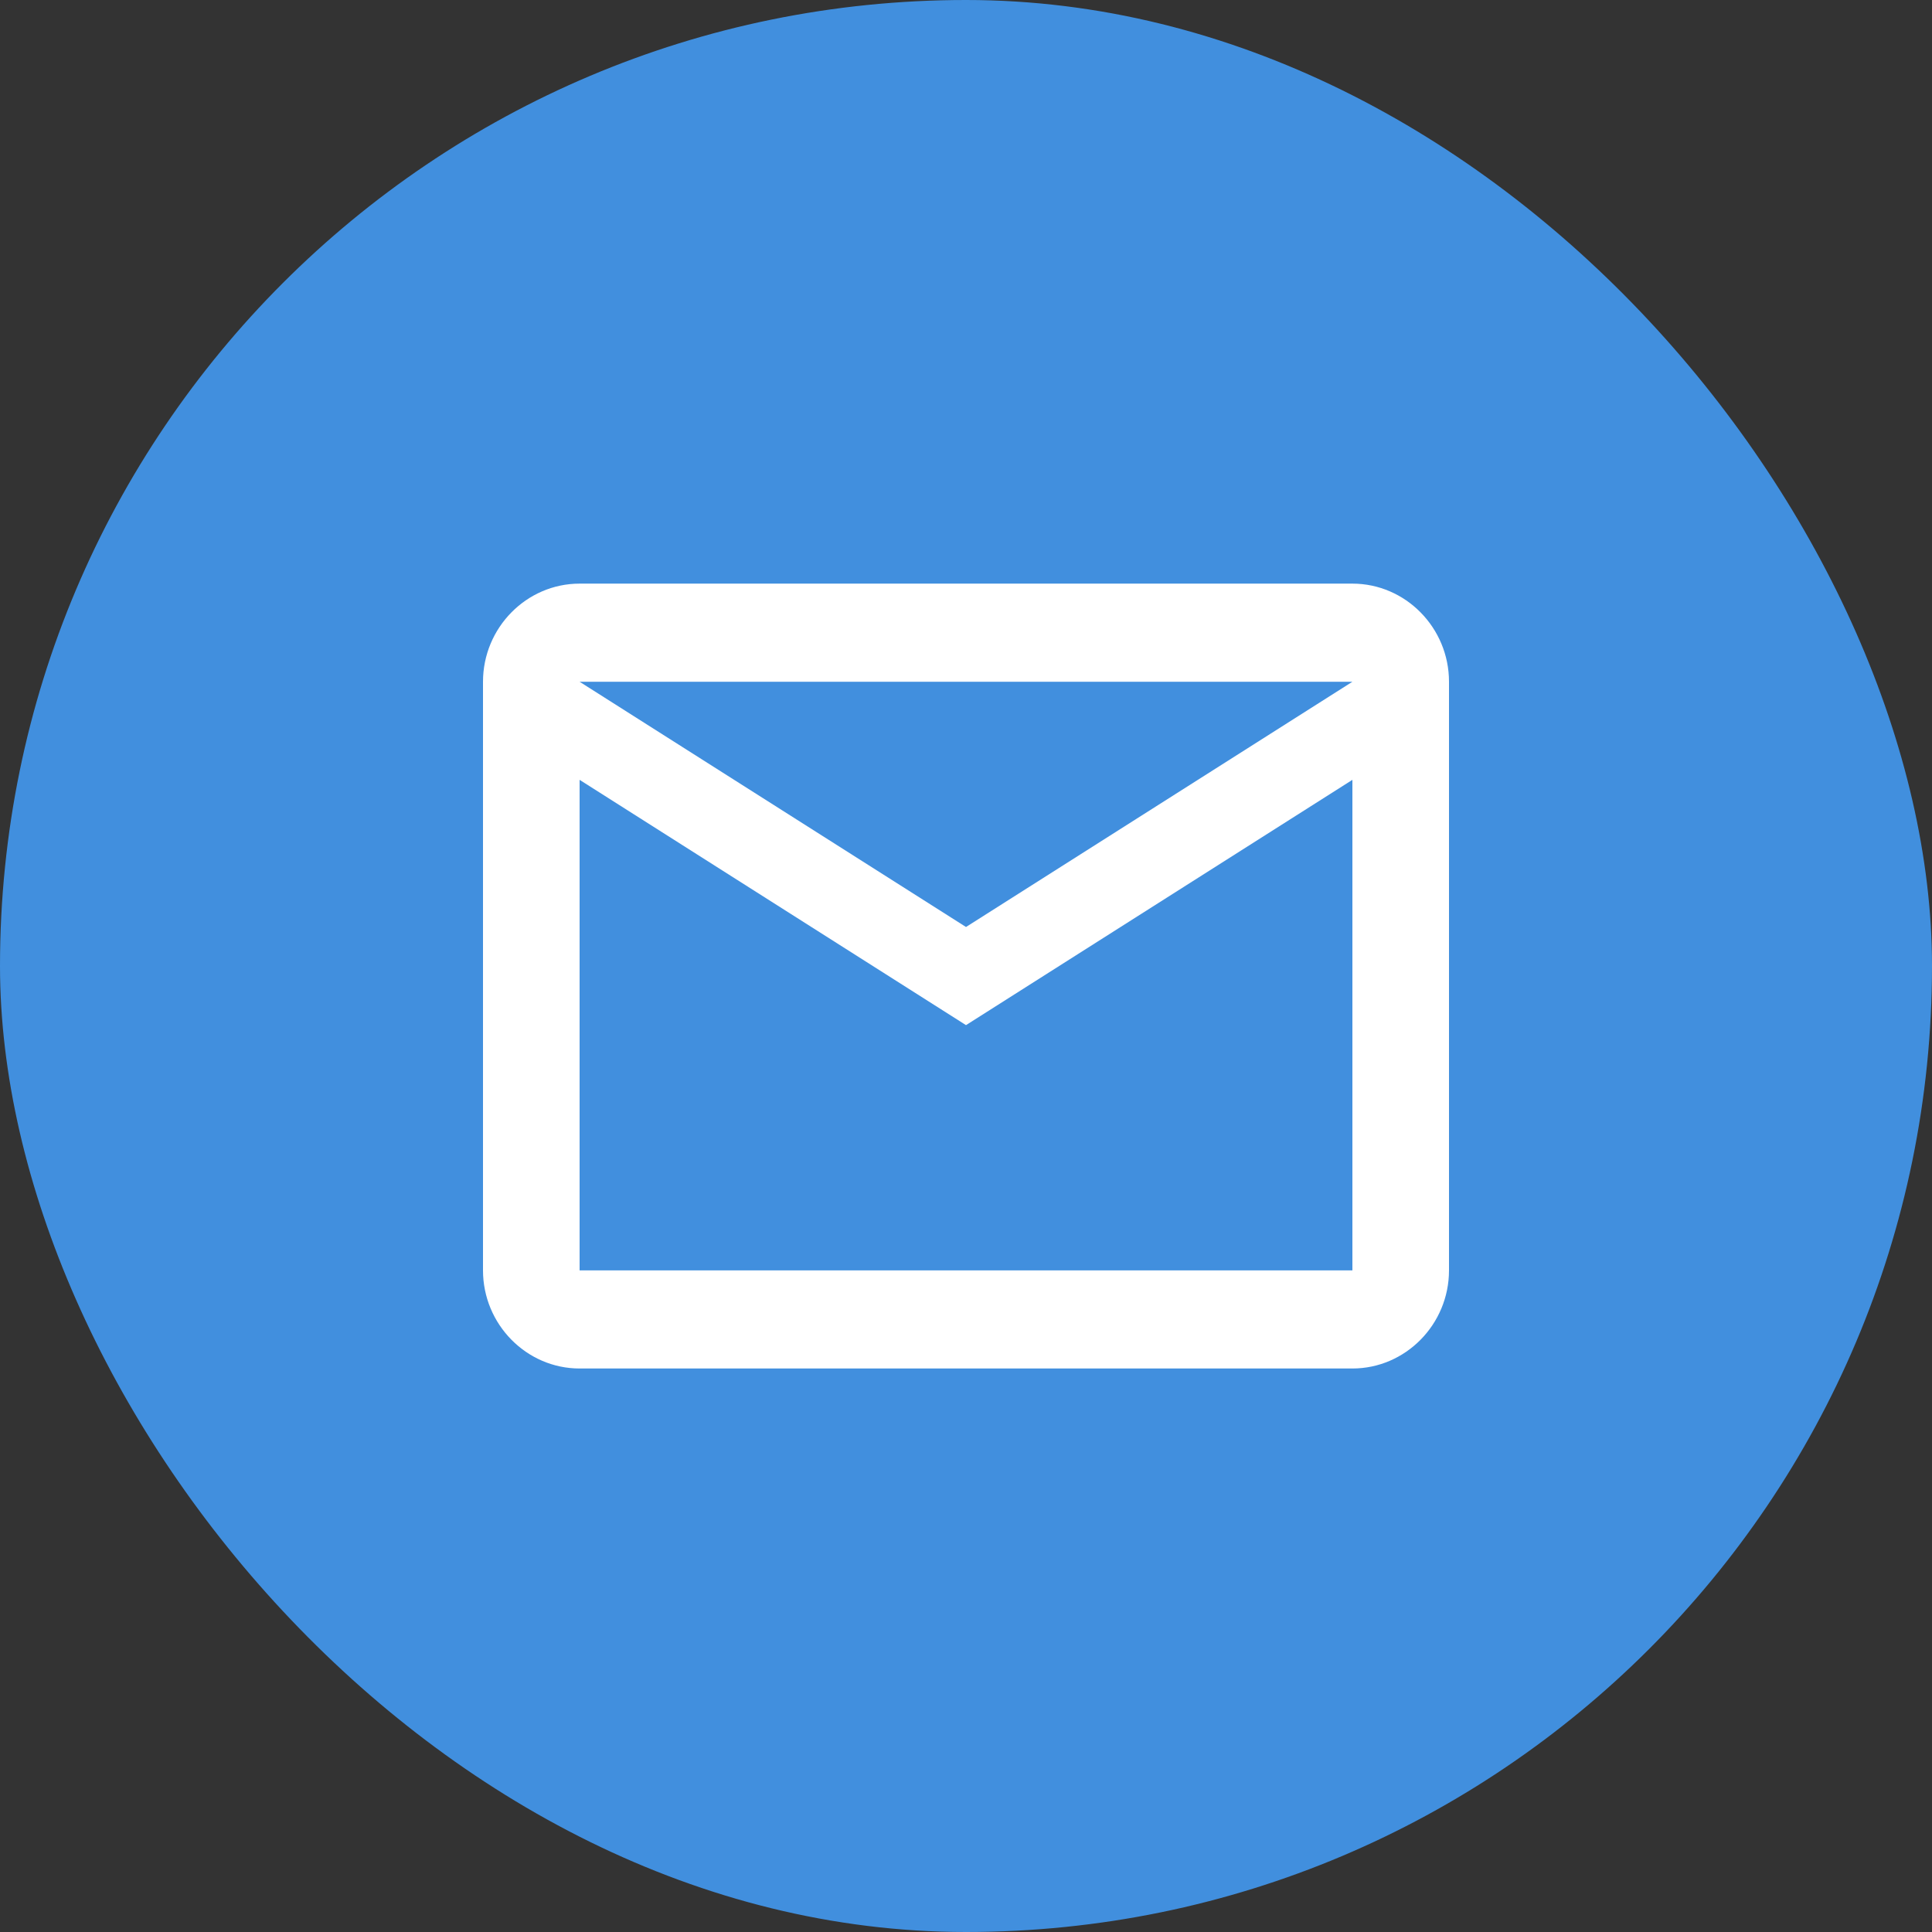 <svg width="48" height="48" viewBox="0 0 48 48" fill="none" xmlns="http://www.w3.org/2000/svg">
<rect x="0" y="0" width="48" height="48" fill="#333333" stroke="none"/>
<rect width="48" height="48" rx="24" fill="#418FDE"/>
<path d="M36 16.938C36 15.597 34.92 14.5 33.6 14.5H14.4C13.08 14.5 12 15.597 12 16.938V31.562C12 32.903 13.08 34 14.4 34H33.6C34.92 34 36 32.903 36 31.562V16.938ZM33.6 16.938L24 23.031L14.4 16.938H33.6ZM33.6 31.562H14.4V19.375L24 25.469L33.6 19.375V31.562Z" fill="white"/>
</svg>
